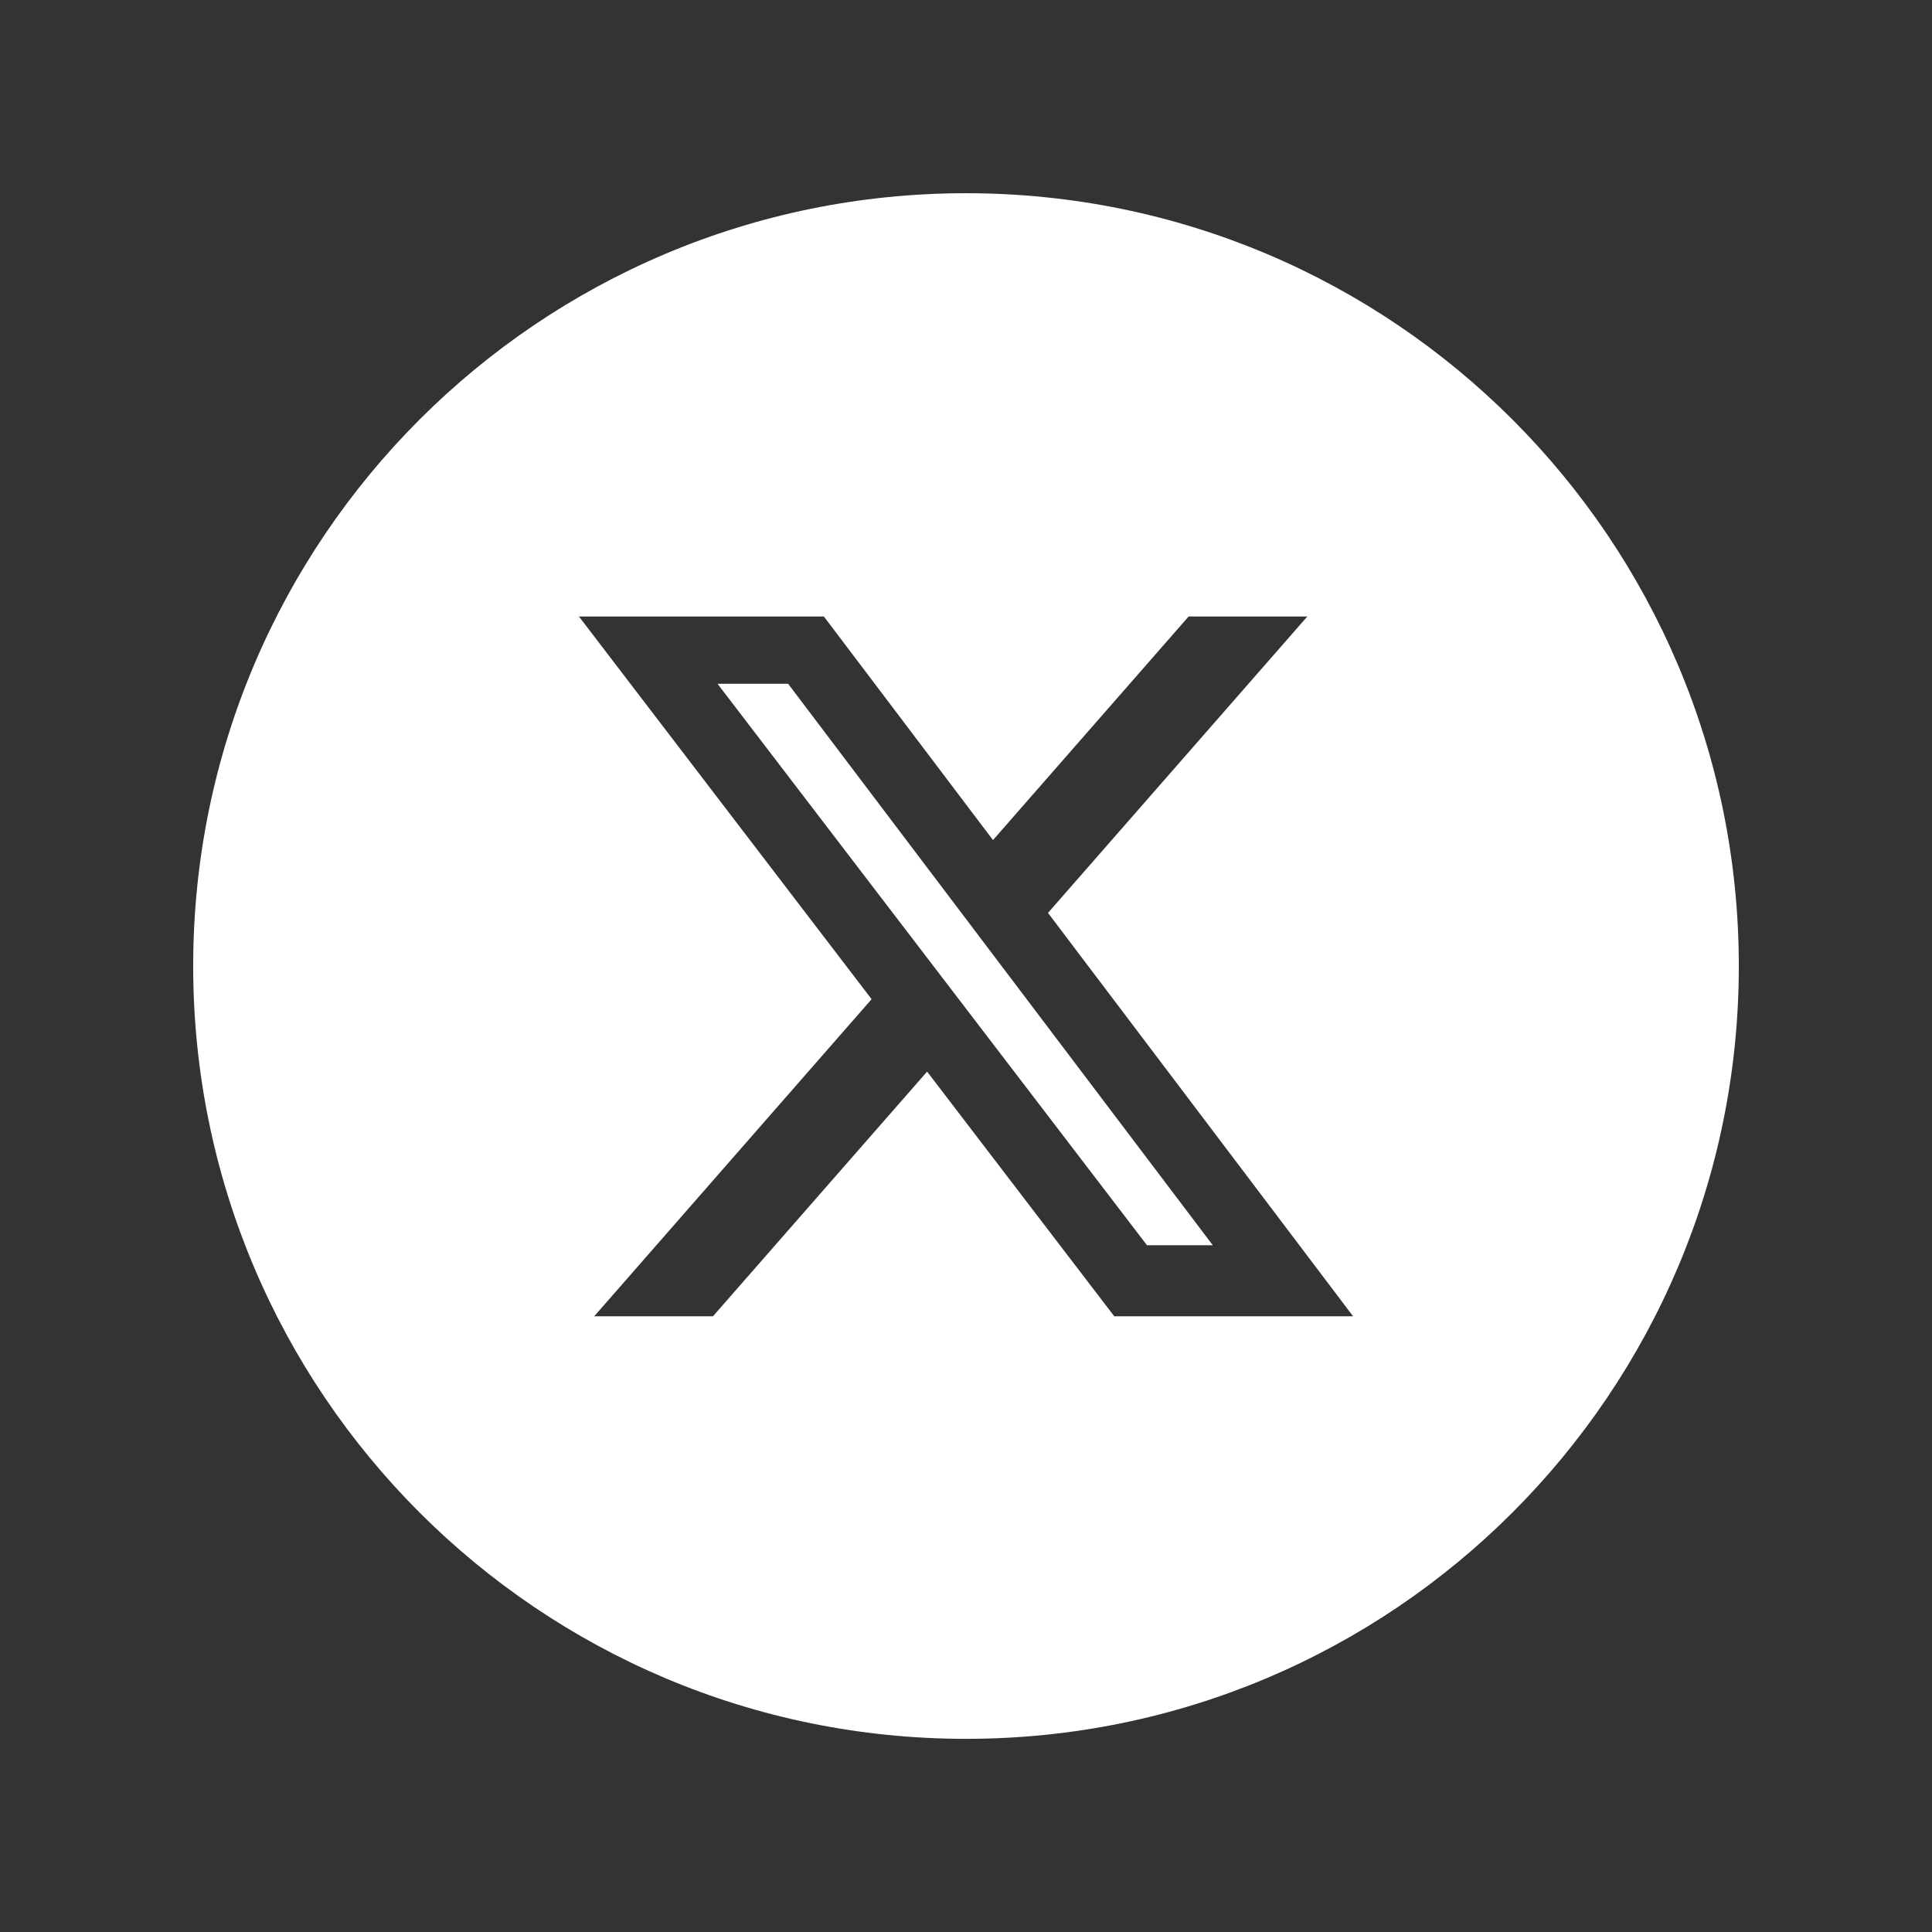 <?xml version="1.0" encoding="utf-8"?>
<!-- Generator: Adobe Illustrator 12.0.0, SVG Export Plug-In . SVG Version: 6.00 Build 51448)  -->
<!DOCTYPE svg PUBLIC "-//W3C//DTD SVG 1.1//EN" "http://www.w3.org/Graphics/SVG/1.1/DTD/svg11.dtd">
<svg  version="1.1" id="Ebene_1" xmlns="http://www.w3.org/2000/svg" xmlns:xlink="http://www.w3.org/1999/xlink" width="70.865" height="70.867"
	 viewBox="0 0 70.865 70.867" overflow="visible" enable-background="new 0 0 70.865 70.867" xml:space="preserve">
<rect x="0" y="0" width="70.865" height="70.867" fill="#333333" stroke="none"/>
<g id="Ebene_3">
</g>
<g id="Ebene_2">
	<g>
		<g>
			<path fill="#FFFFFF" d="M26.319,25.081L42.07,45.674h2.414L28.908,25.081H26.319z M35.433,7.087
				c-15.656,0-28.347,12.691-28.347,28.347c0,15.655,12.69,28.346,28.347,28.346c15.656,0,28.346-12.69,28.346-28.346
				S51.088,7.087,35.433,7.087z M40.87,48.28l-6.864-8.974l-7.854,8.974h-4.356l10.174-11.63L21.235,22.612h8.984l6.204,8.202
				l7.176-8.202h4.354L38.44,33.485l11.19,14.795H40.87z"/>
		</g>
	</g>
</g>
</svg>
